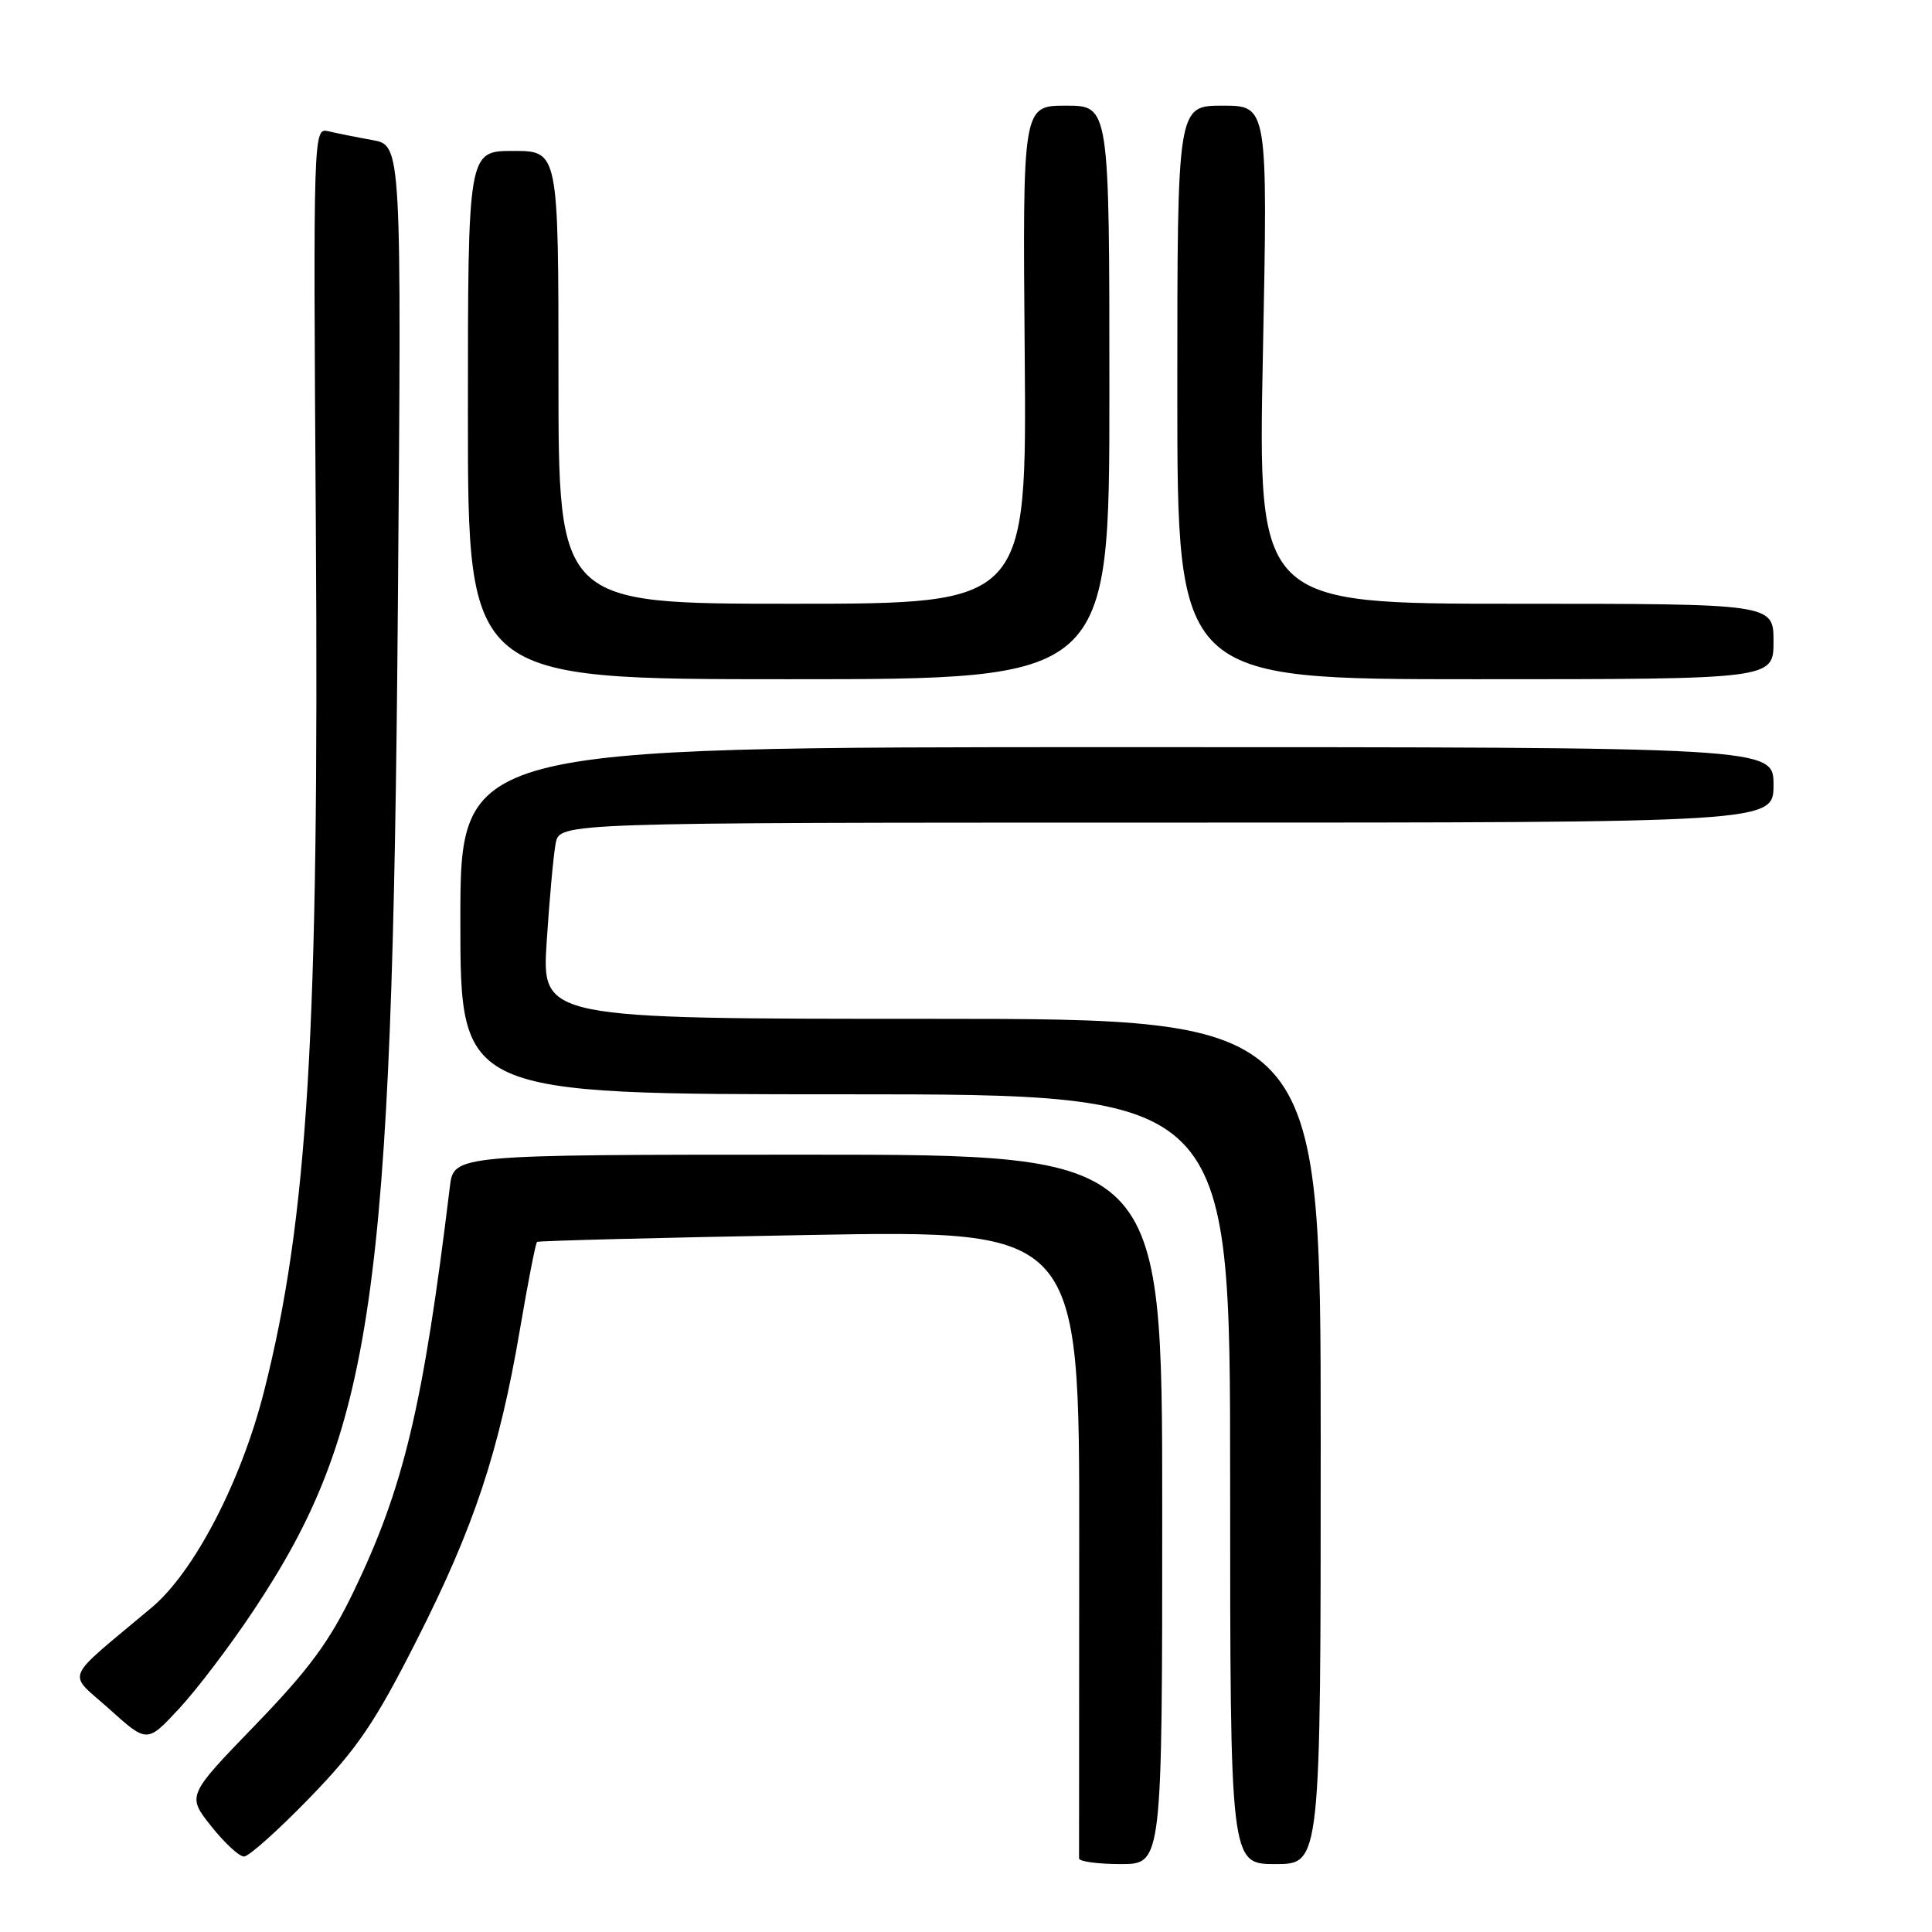 <?xml version="1.0" encoding="UTF-8" standalone="no"?>
<!DOCTYPE svg PUBLIC "-//W3C//DTD SVG 1.1//EN" "http://www.w3.org/Graphics/SVG/1.1/DTD/svg11.dtd" >
<svg xmlns="http://www.w3.org/2000/svg" xmlns:xlink="http://www.w3.org/1999/xlink" version="1.1" viewBox="0 0 256 256">
 <g >
 <path fill="currentColor"
d=" M 154.00 200.00 C 154.00 153.00 154.00 153.00 107.06 153.00 C 60.12 153.00 60.12 153.00 59.61 157.25 C 56.08 186.28 53.52 197.06 46.85 210.90 C 43.64 217.56 40.93 221.22 33.79 228.61 C 24.78 237.93 24.78 237.93 27.97 241.96 C 29.73 244.18 31.69 246.00 32.33 246.00 C 32.97 246.00 36.89 242.49 41.05 238.20 C 47.37 231.67 49.68 228.27 55.24 217.29 C 62.82 202.34 66.14 192.33 68.89 176.18 C 69.95 169.95 70.97 164.72 71.16 164.56 C 71.35 164.41 87.60 163.99 107.27 163.64 C 143.04 163.00 143.04 163.00 143.00 204.25 C 142.98 226.94 142.97 245.84 142.98 246.25 C 142.99 246.66 145.47 247.00 148.50 247.00 C 154.00 247.00 154.00 247.00 154.00 200.00 Z  M 175.00 191.00 C 175.00 135.00 175.00 135.00 123.39 135.00 C 71.78 135.00 71.78 135.00 72.44 124.75 C 72.81 119.11 73.34 113.26 73.63 111.75 C 74.16 109.00 74.16 109.00 154.58 109.00 C 235.00 109.00 235.00 109.00 235.00 104.00 C 235.00 99.00 235.00 99.00 148.00 99.00 C 61.00 99.00 61.00 99.00 61.00 122.00 C 61.00 145.00 61.00 145.00 112.00 145.00 C 163.00 145.00 163.00 145.00 163.00 196.00 C 163.00 247.00 163.00 247.00 169.00 247.00 C 175.00 247.00 175.00 247.00 175.00 191.00 Z  M 33.58 213.42 C 49.45 189.58 51.98 171.99 52.72 80.38 C 53.21 19.26 53.21 19.26 49.35 18.56 C 47.23 18.18 44.60 17.65 43.50 17.39 C 41.52 16.91 41.50 17.33 41.85 69.70 C 42.30 136.66 40.80 161.57 34.95 184.50 C 31.92 196.38 25.71 208.30 20.11 213.00 C 8.20 223.00 8.86 221.40 14.50 226.47 C 19.50 230.97 19.50 230.97 23.75 226.38 C 26.09 223.86 30.52 218.03 33.58 213.42 Z  M 147.00 52.00 C 147.00 14.00 147.00 14.00 141.25 14.00 C 135.50 14.00 135.50 14.00 135.78 47.00 C 136.05 80.00 136.05 80.00 105.03 80.00 C 74.00 80.00 74.00 80.00 74.00 50.00 C 74.00 20.00 74.00 20.00 68.00 20.00 C 62.00 20.00 62.00 20.00 62.00 55.00 C 62.00 90.00 62.00 90.00 104.50 90.00 C 147.00 90.00 147.00 90.00 147.00 52.00 Z  M 235.00 85.00 C 235.00 80.00 235.00 80.00 200.84 80.00 C 166.68 80.00 166.68 80.00 167.34 47.00 C 167.99 14.00 167.99 14.00 162.00 14.00 C 156.00 14.00 156.00 14.00 156.00 52.00 C 156.00 90.00 156.00 90.00 195.50 90.00 C 235.00 90.00 235.00 90.00 235.00 85.00 Z "/>
</g>
</svg>